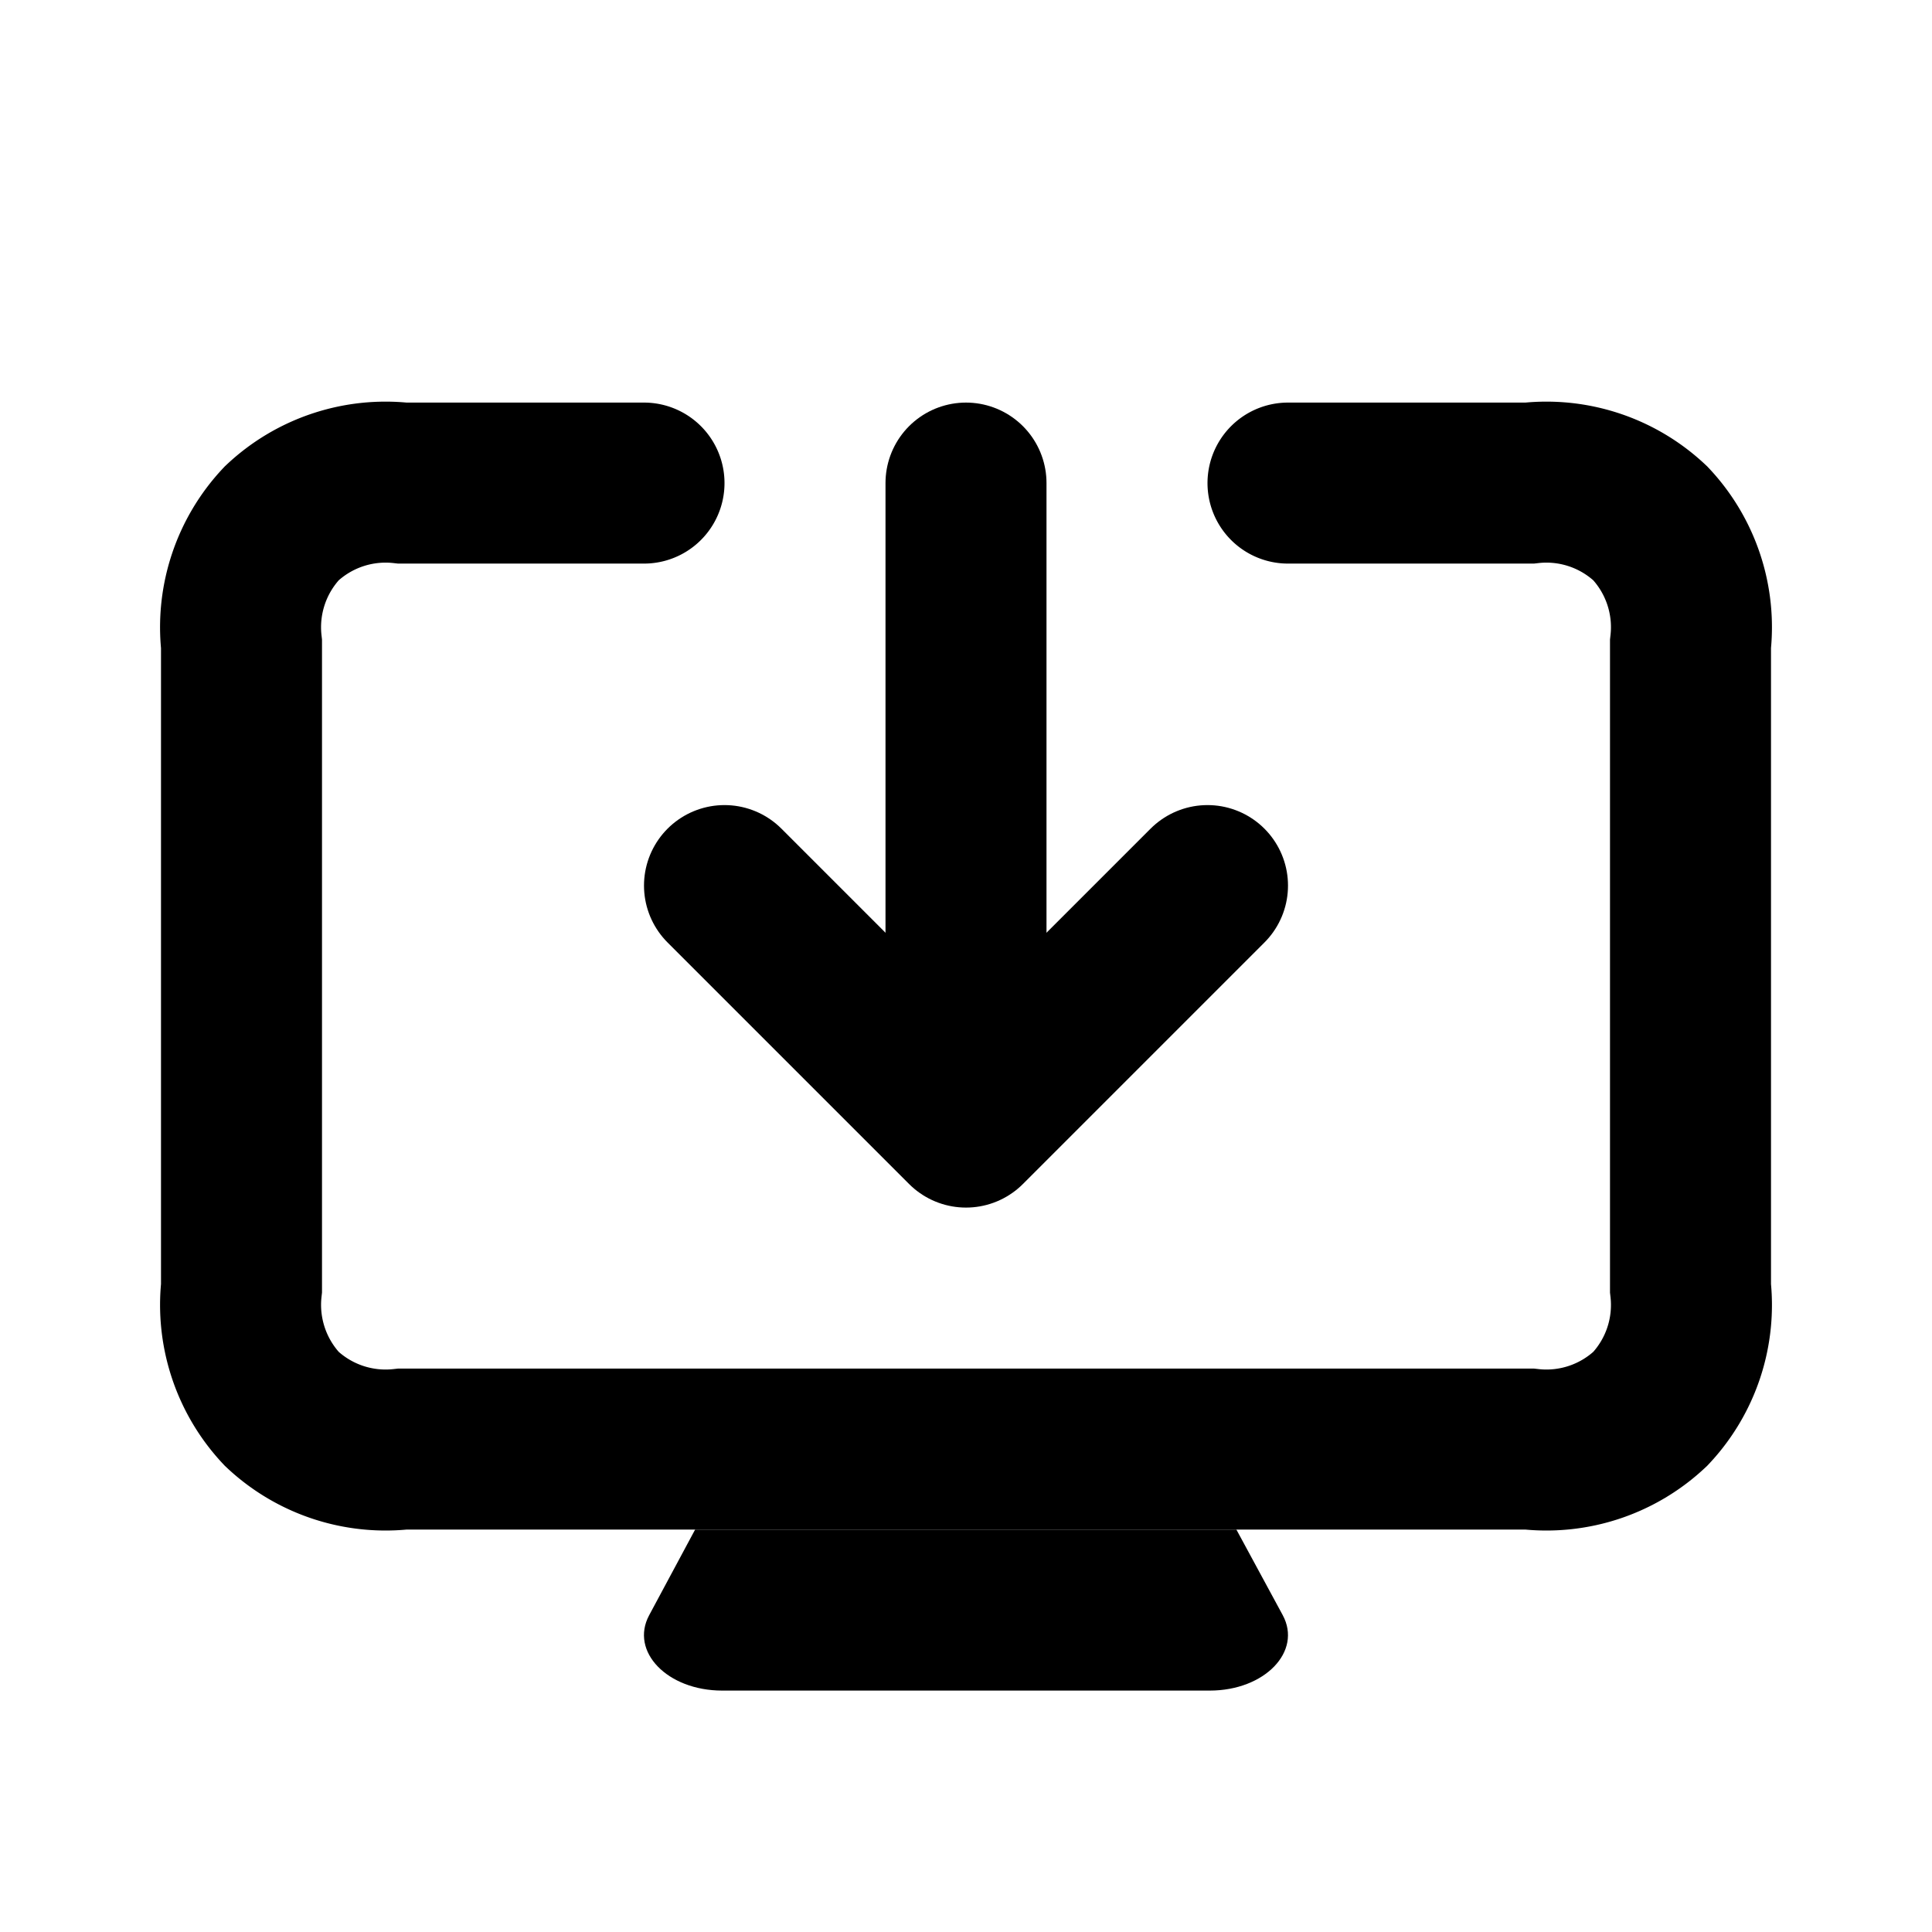 <svg xmlns="http://www.w3.org/2000/svg" width="24" height="24" viewBox="0 0 24 24"><rect width="24" height="24" fill="#fff" opacity="0"/><g transform="translate(3 4.971)"><path d="M-53,68.915h-3a1.881,1.881,0,0,0-1.5.5,1.883,1.883,0,0,0-.5,1.5v8a1.886,1.886,0,0,0,.5,1.5,1.881,1.881,0,0,0,1.5.5h14a1.881,1.881,0,0,0,1.5-.5,1.881,1.881,0,0,0,.5-1.5v-8a1.881,1.881,0,0,0-.5-1.5,1.881,1.881,0,0,0-1.5-.5h-3" transform="translate(58 -67.885)" fill="none" stroke="#000" stroke-linecap="round" stroke-miterlimit="10" stroke-width="2"/><g transform="translate(57.1 -70.386)" fill="none" stroke-miterlimit="10"><path d="M-51.465,84.416h6.724l.575,1.062c.245.452-.224.938-.906.938h-6.057c-.68,0-1.149-.484-.907-.936Z" stroke="none"/><path d="M -51.465 84.416 L -44.741 84.416 L -44.166 85.478 C -43.921 85.93 -44.39 86.416 -45.072 86.416 L -51.129 86.416 C -51.809 86.416 -52.278 85.932 -52.036 85.48 L -51.465 84.416 Z" stroke="none" fill="#000"/></g><path d="M-49.5,74.181l3,3,3-3" transform="translate(55.5 -68.151)" fill="none" stroke="#000" stroke-linecap="round" stroke-linejoin="round" stroke-width="2"/><line y1="7" transform="translate(9 1.03)" fill="none" stroke="#000" stroke-linecap="round" stroke-linejoin="round" stroke-width="2"/></g></svg>